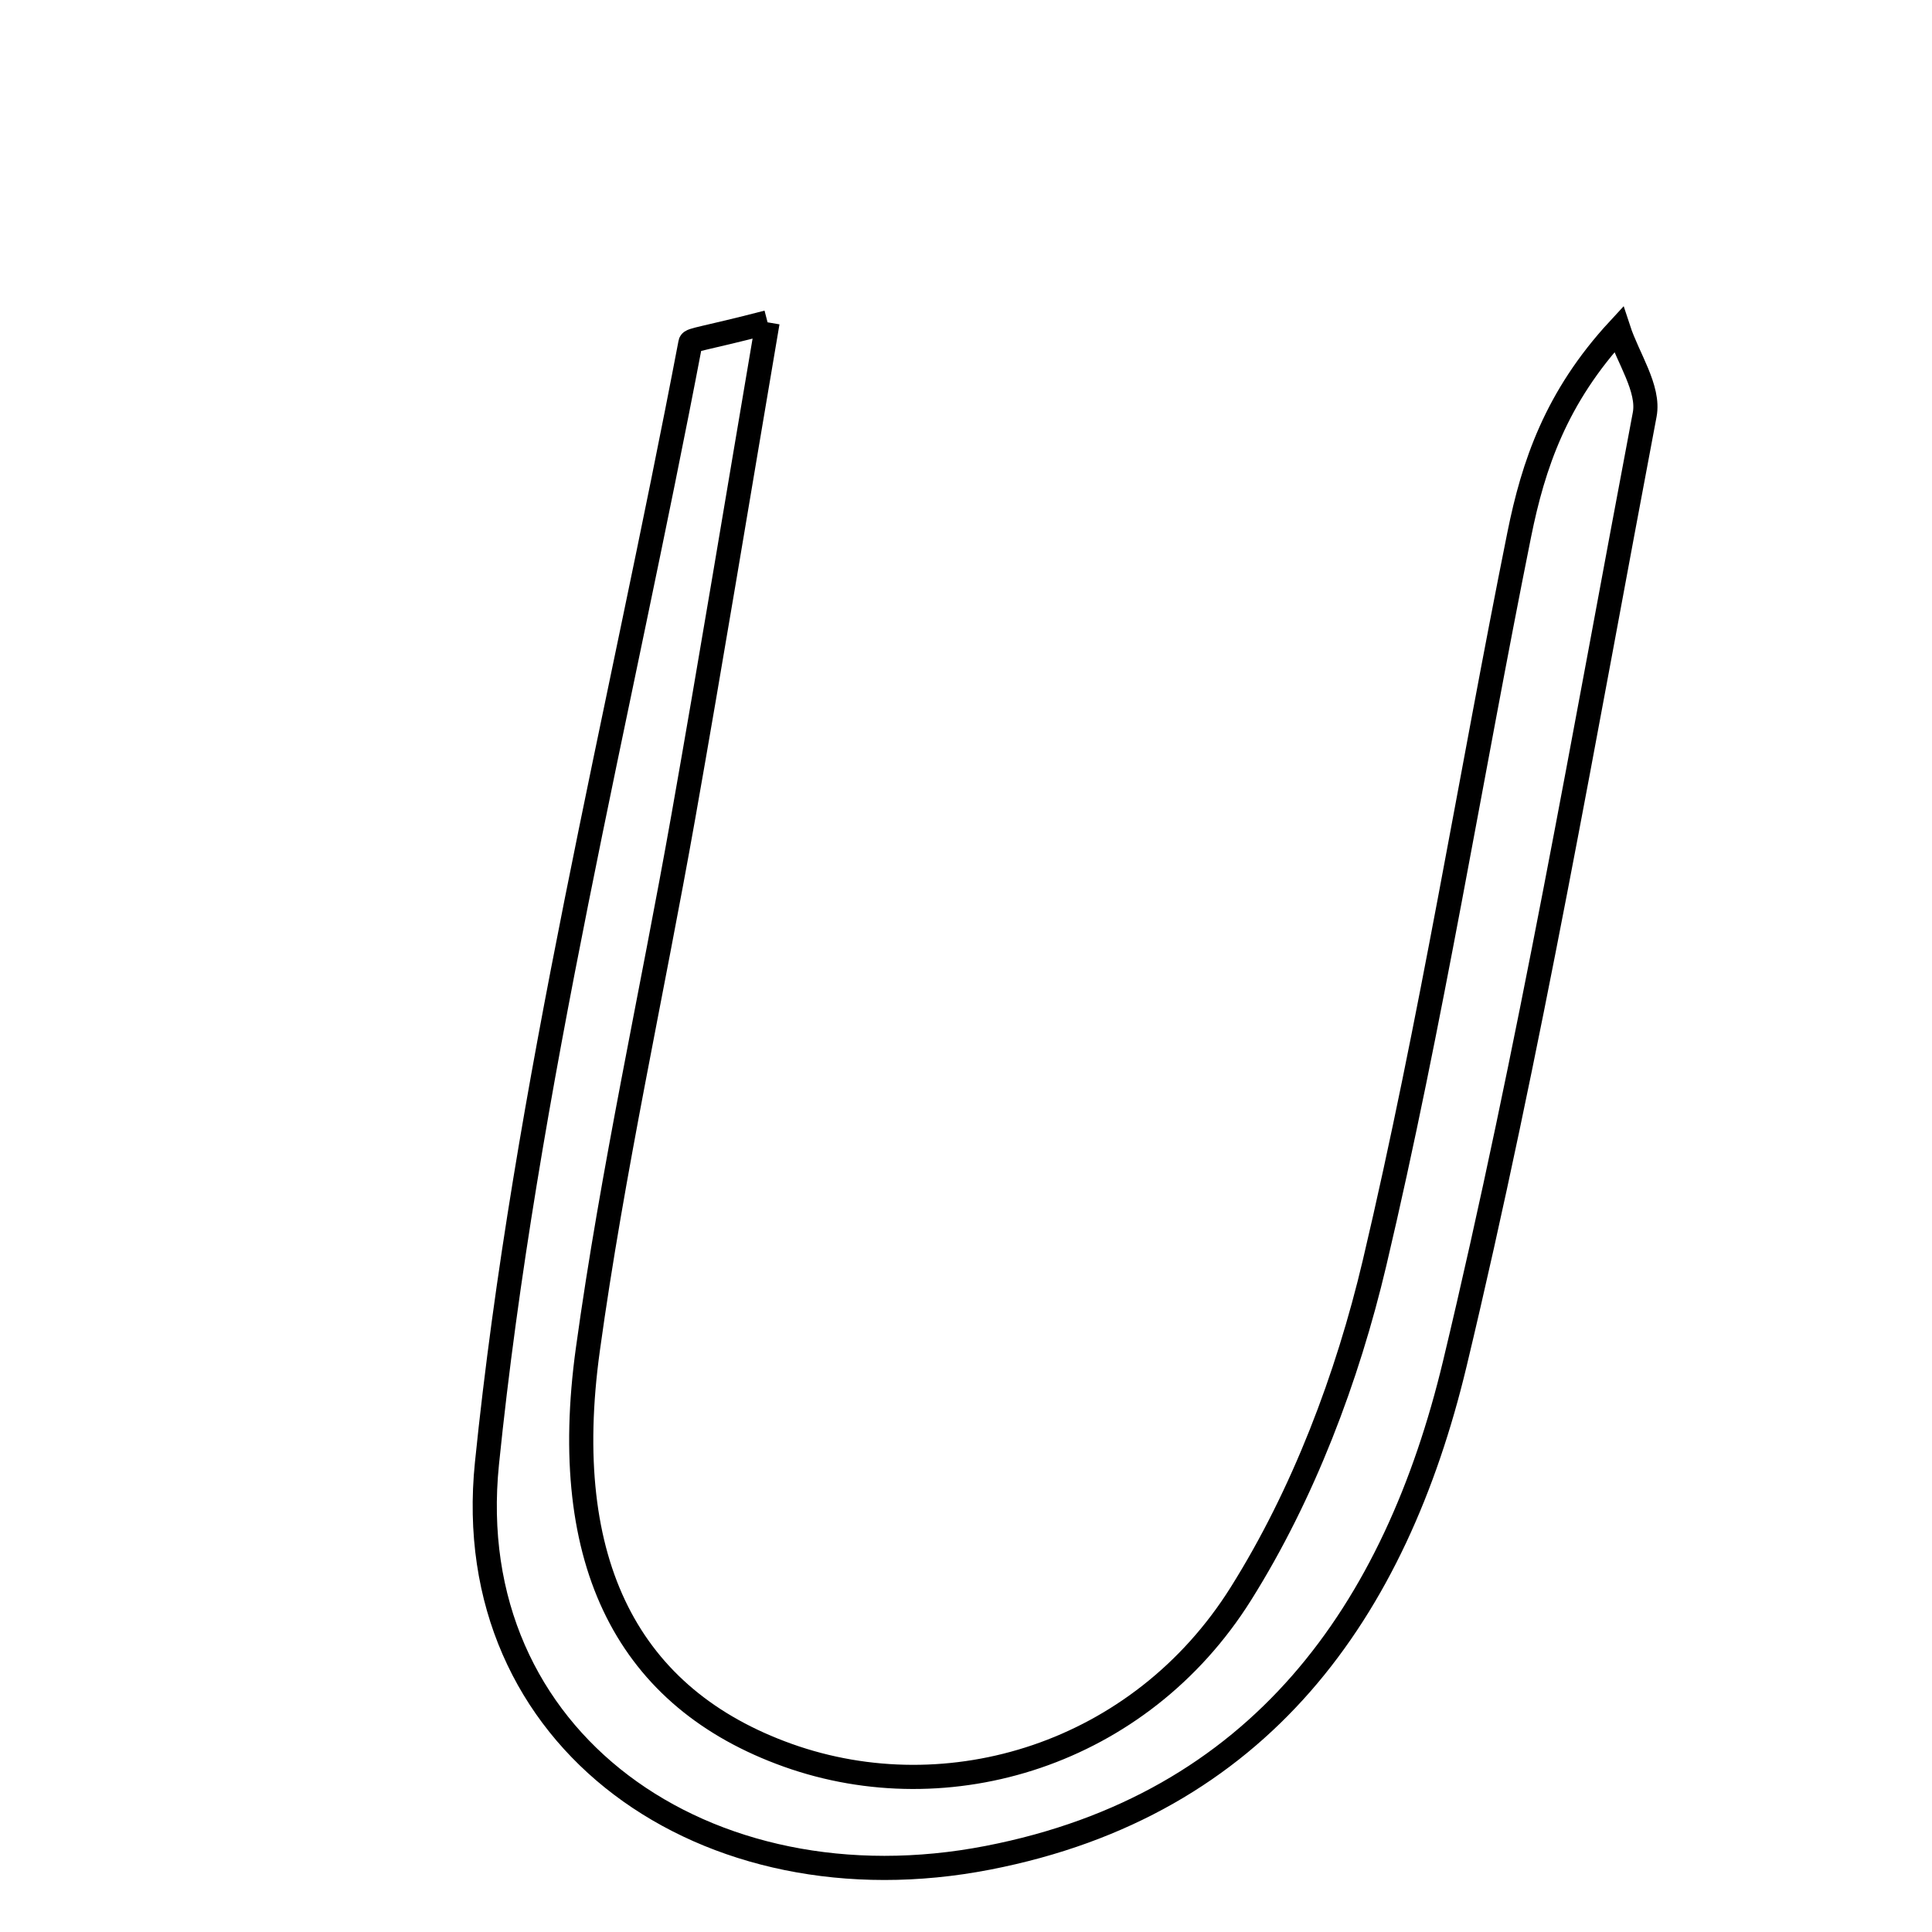 <svg xmlns="http://www.w3.org/2000/svg" viewBox="0.0 0.0 24.0 24.0" height="200px" width="200px"><path fill="none" stroke="black" stroke-width=".3" stroke-opacity="1.0"  filling="0" d="M9.535 4.004 C9.156 6.235 8.834 8.194 8.488 10.148 C8.097 12.353 7.609 14.543 7.303 16.76 C6.932 19.435 7.817 21.101 9.787 21.805 C11.784 22.518 14.159 21.798 15.414 19.799 C16.19 18.564 16.738 17.116 17.075 15.69 C17.781 12.698 18.266 9.655 18.873 6.639 C19.047 5.777 19.328 4.936 20.107 4.093 C20.223 4.447 20.492 4.829 20.431 5.15 C19.685 9.088 19.005 13.045 18.072 16.941 C17.337 20.008 15.655 22.422 12.272 23.078 C8.775 23.758 5.698 21.622 6.049 18.18 C6.526 13.501 7.694 8.893 8.577 4.257 C8.584 4.218 8.744 4.209 9.535 4.004"></path></svg>